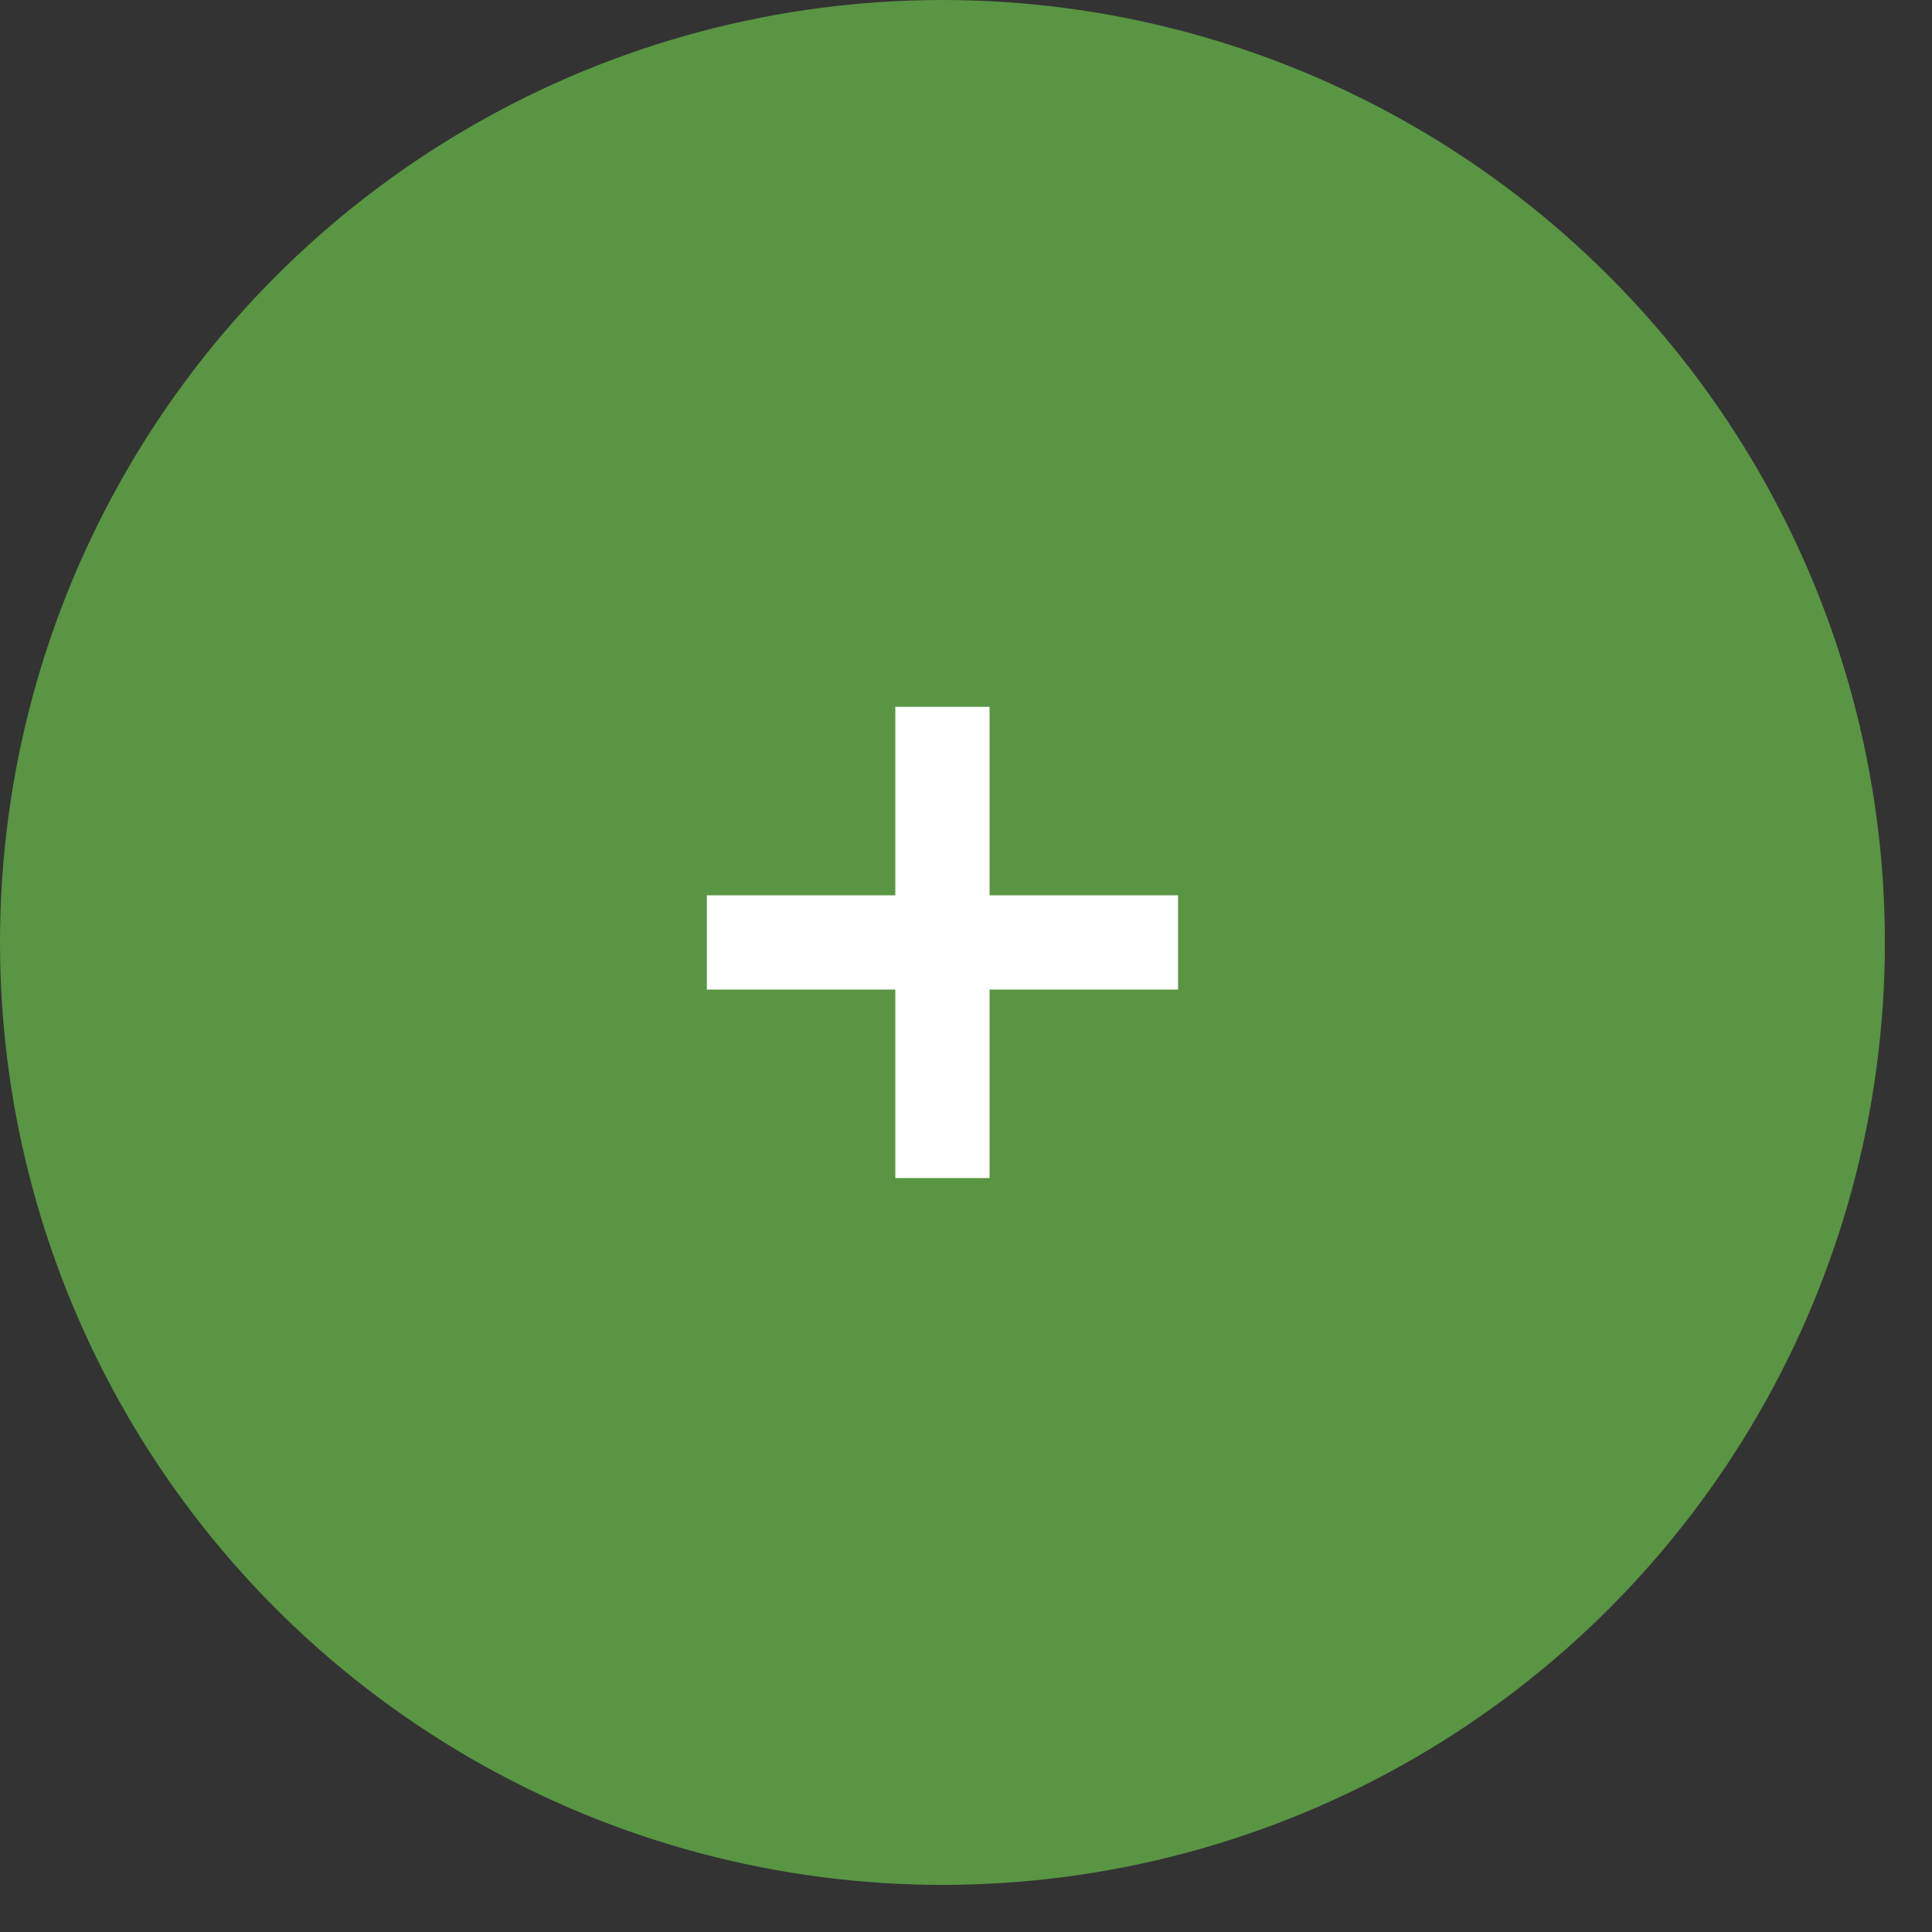 <svg width="41" height="41" viewBox="0 0 41 41" fill="none" xmlns="http://www.w3.org/2000/svg">
<rect x="0" y="0" width="41" height="41" fill="#333333" stroke="none"/>
<g id="Group 679">
<circle id="Ellipse 94" opacity="0.7" cx="20" cy="20" r="20" fill="#6ABF4B"/>
<path id="Vector 11" d="M20 15V25M15 20H25" stroke="white" stroke-width="2"/>
</g>
</svg>
